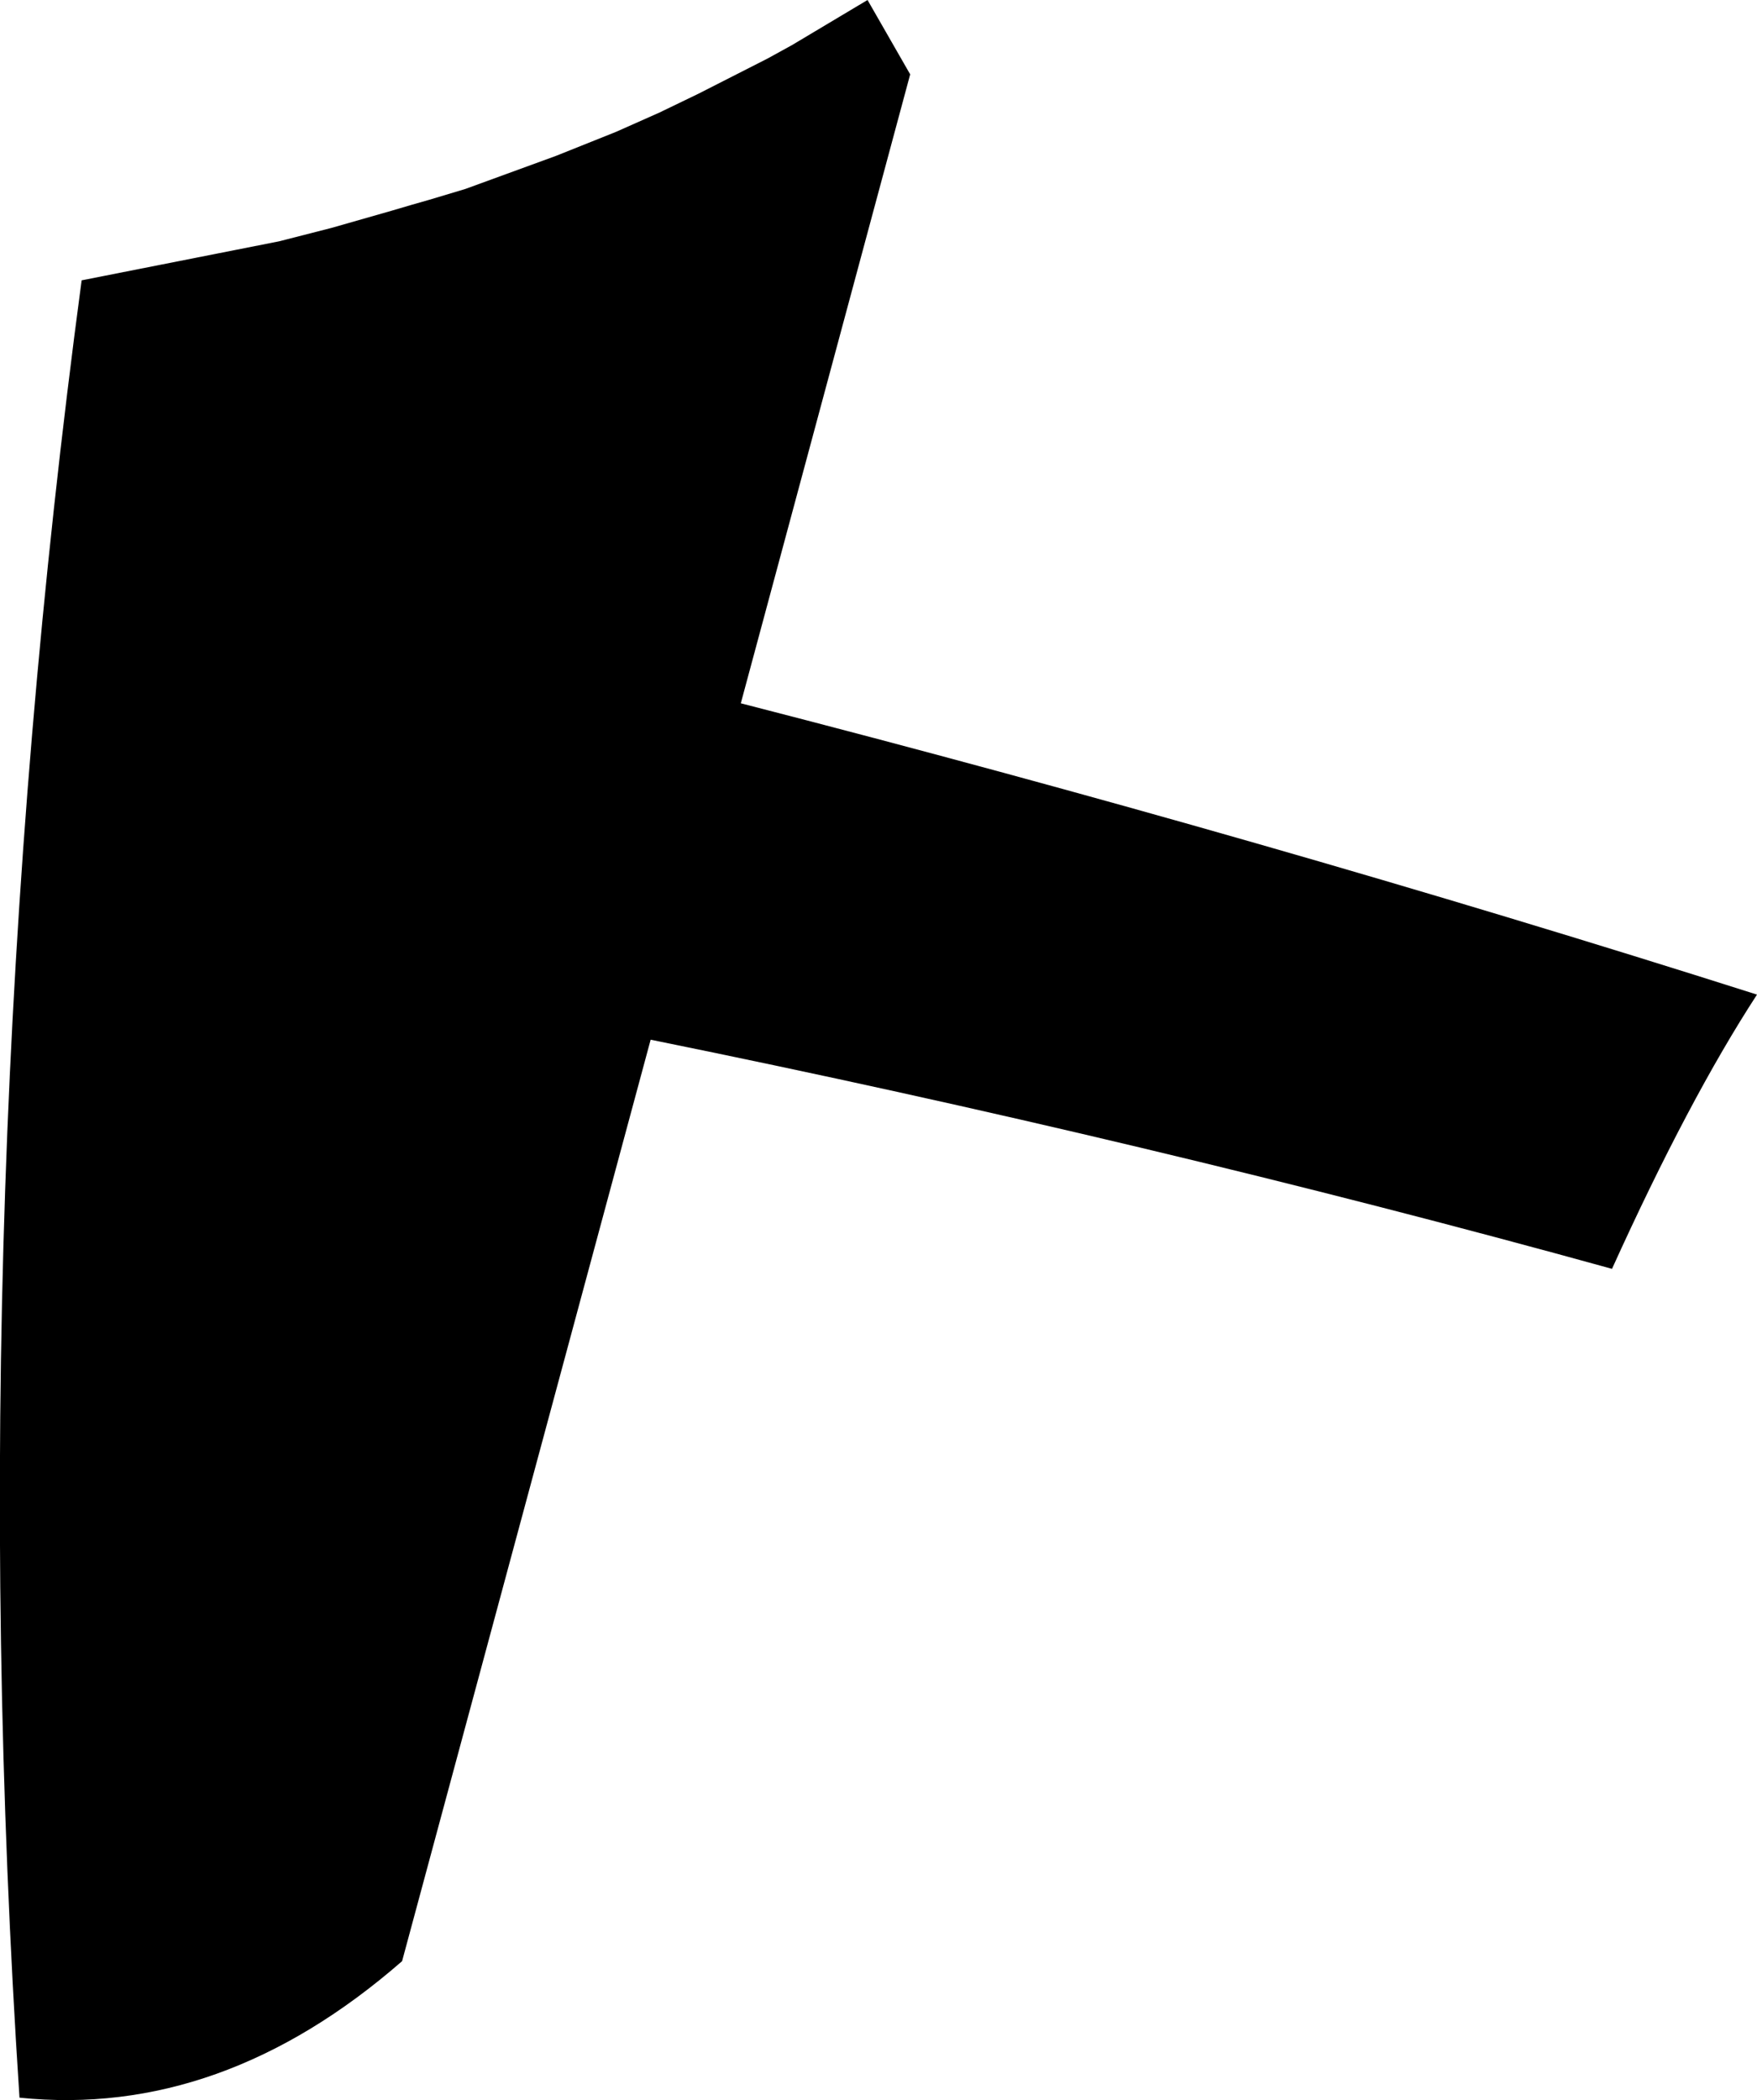 <?xml version="1.0" encoding="UTF-8" standalone="no"?>
<svg xmlns:xlink="http://www.w3.org/1999/xlink" height="86.15px" width="72.1px" xmlns="http://www.w3.org/2000/svg">
  <g transform="matrix(1.0, 0.0, 0.0, 1.0, -305.85, -361.25)">
    <path d="M331.15 366.65 L332.95 365.85 333.05 365.8 334.5 365.1 337.35 363.65 338.35 363.1 341.45 361.25 343.2 364.3 336.25 390.1 Q357.65 395.6 377.95 402.05 375.15 406.35 372.0 413.3 353.0 408.05 332.55 403.9 L322.35 441.7 Q314.95 448.15 306.65 447.3 304.2 410.05 309.2 372.75 L317.3 371.15 319.45 370.6 321.9 369.9 322.75 369.65 323.45 369.45 324.95 369.0 328.65 367.65 331.15 366.65" fill="#000000" fill-rule="evenodd" stroke="none"/>
  </g>
</svg>
